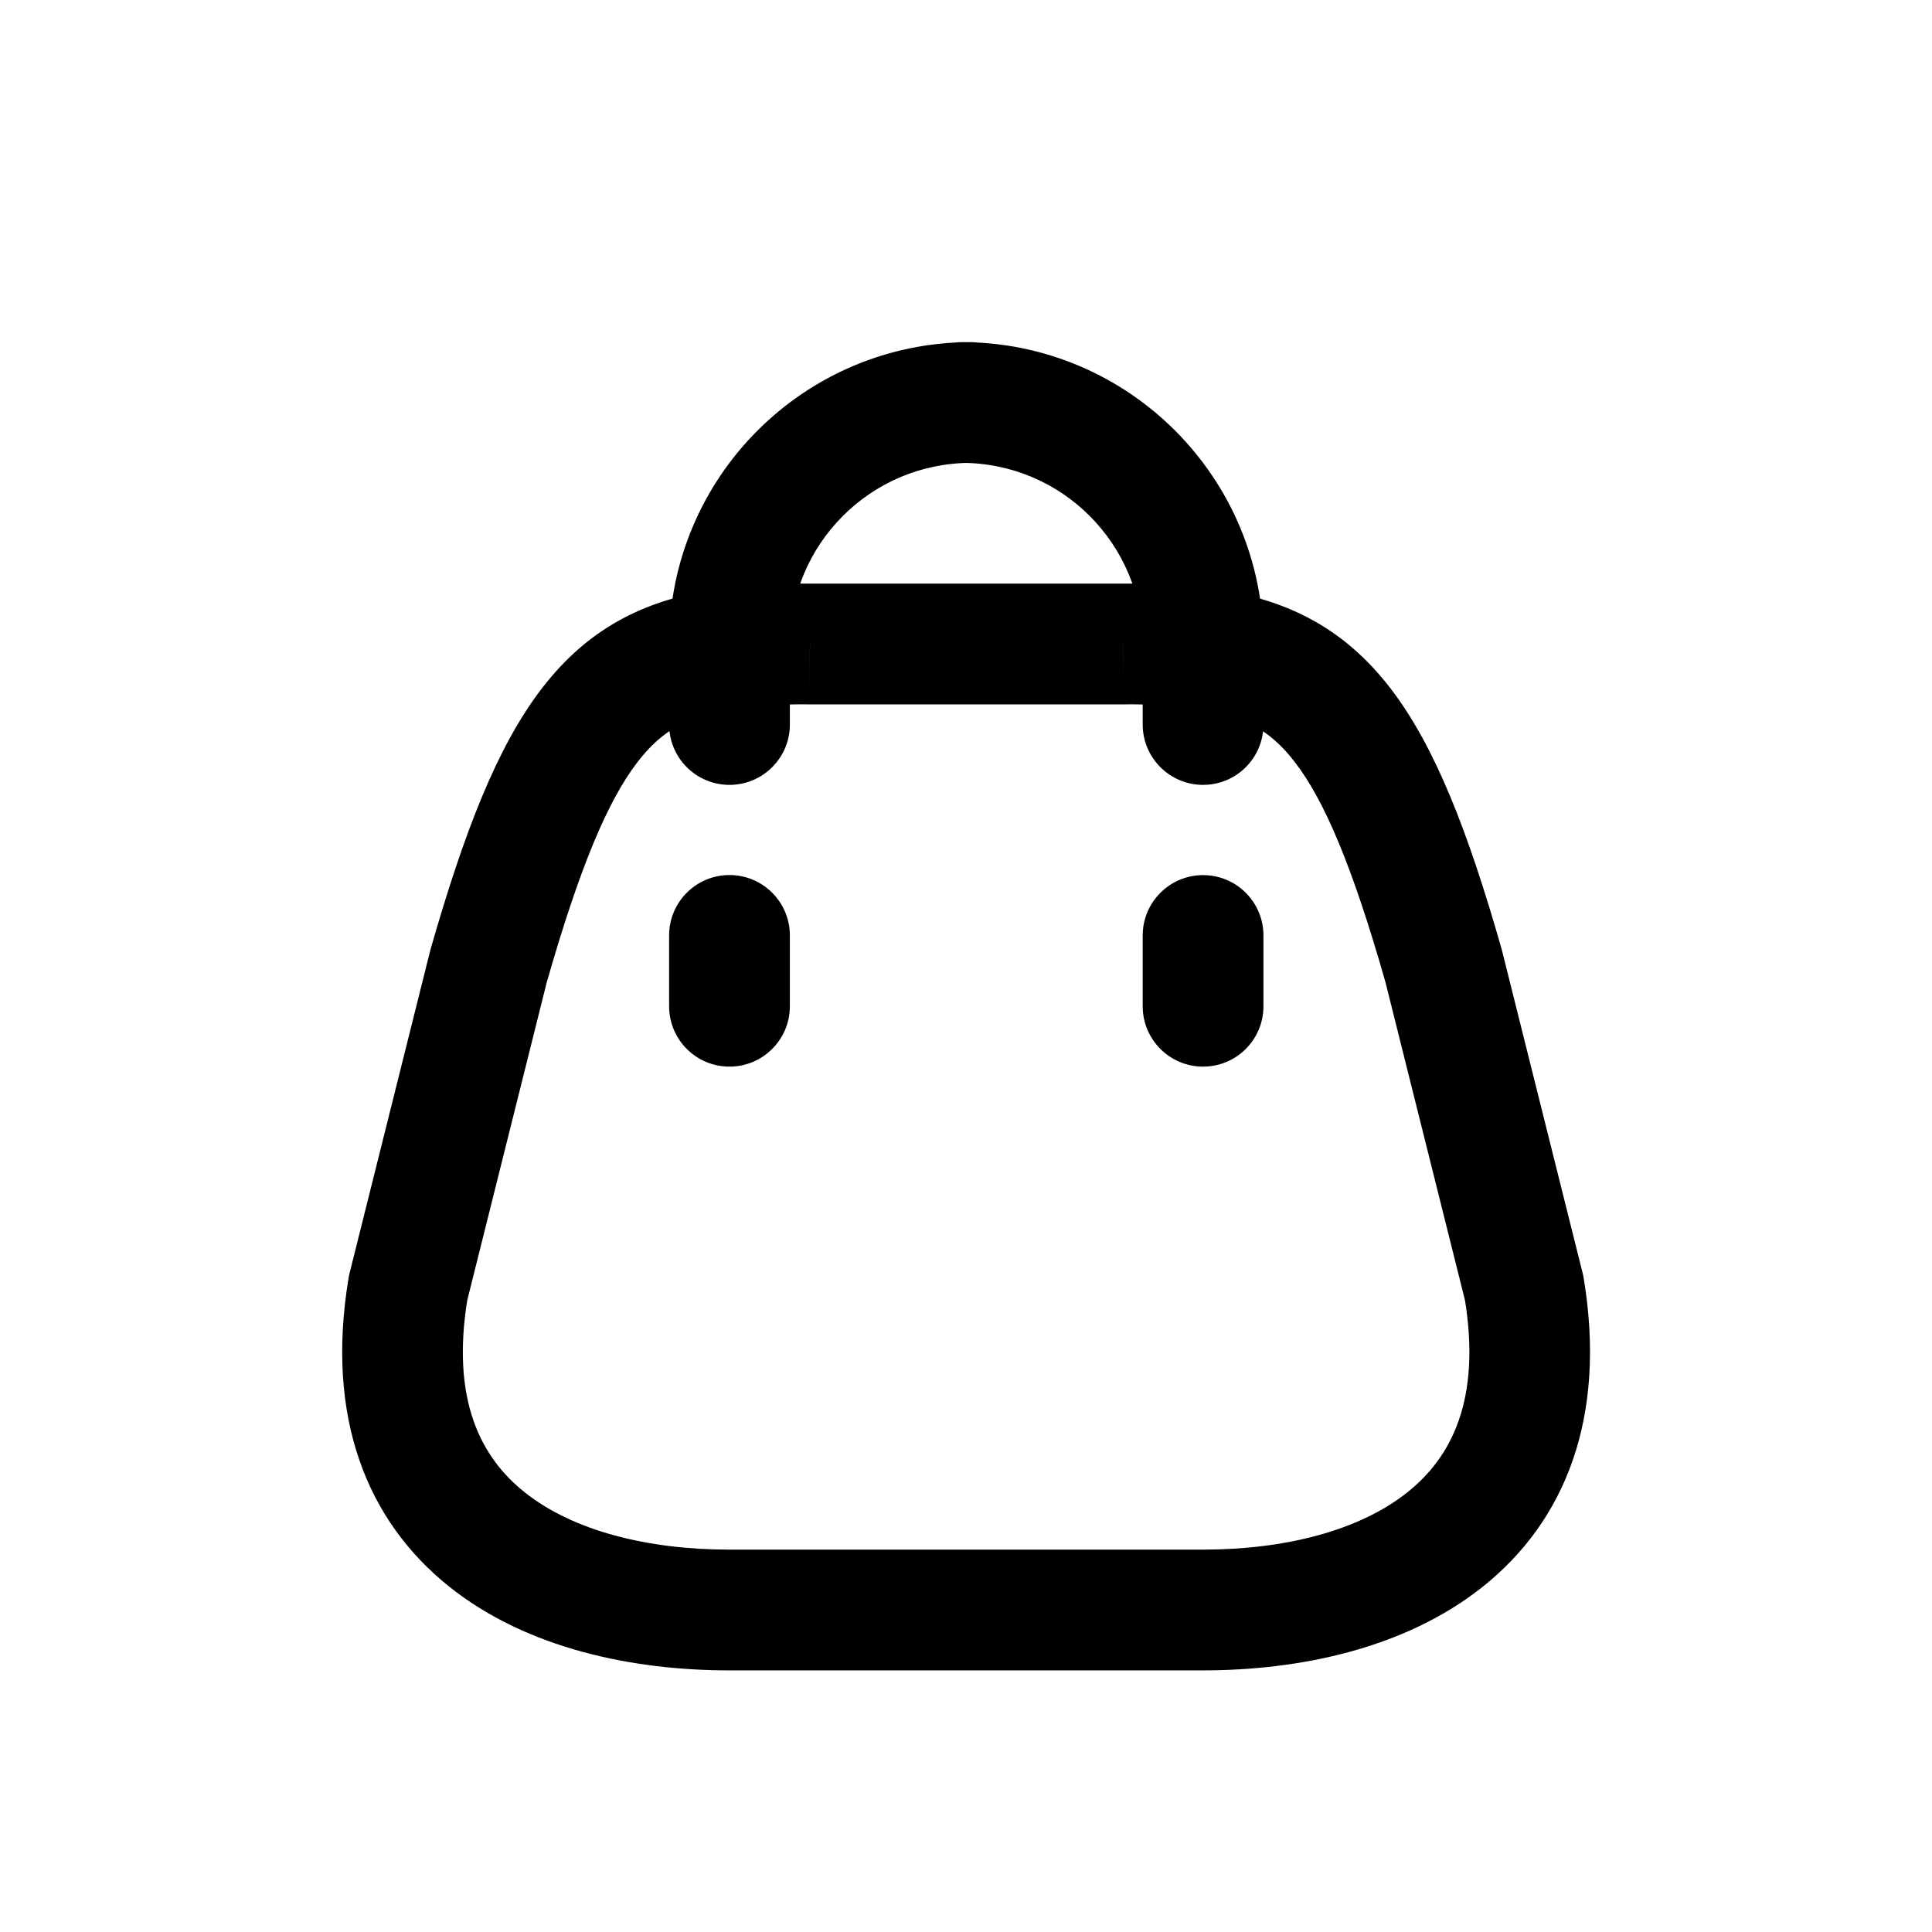 <svg width="24" height="24" viewBox="0 0 24 24" fill="none" xmlns="http://www.w3.org/2000/svg">
<path d="M12.056 5.75C12.47 5.749 12.805 5.412 12.803 4.998C12.802 4.584 12.466 4.249 12.052 4.25L12.056 5.75ZM9.062 8H9.812V8L9.062 8ZM8.312 8.054C8.312 8.468 8.647 8.804 9.062 8.804C9.476 8.804 9.812 8.468 9.812 8.054H8.312ZM8.312 9C8.312 9.414 8.647 9.75 9.062 9.75C9.476 9.75 9.812 9.414 9.812 9H8.312ZM9.812 8.054C9.812 7.64 9.476 7.304 9.062 7.304C8.647 7.304 8.312 7.64 8.312 8.054H9.812ZM8.972 7.309C8.56 7.359 8.267 7.733 8.317 8.144C8.367 8.555 8.74 8.848 9.151 8.799L8.972 7.309ZM10.062 8L10.052 8.75H10.062V8ZM13.947 8V8.75L13.957 8.75L13.947 8ZM14.858 8.799C15.269 8.848 15.643 8.555 15.692 8.144C15.742 7.733 15.449 7.359 15.037 7.309L14.858 8.799ZM9.164 8.797C9.575 8.742 9.863 8.365 9.808 7.954C9.753 7.544 9.376 7.256 8.965 7.311L9.164 8.797ZM6.07 12L5.348 11.794C5.346 11.802 5.344 11.81 5.342 11.818L6.07 12ZM5.07 16L4.342 15.818C4.337 15.838 4.333 15.857 4.33 15.877L5.07 16ZM18.933 16L19.673 15.877C19.67 15.857 19.666 15.838 19.661 15.818L18.933 16ZM17.933 12L18.661 11.818C18.659 11.81 18.657 11.802 18.655 11.794L17.933 12ZM15.042 7.311C14.631 7.255 14.254 7.543 14.198 7.954C14.143 8.364 14.431 8.742 14.841 8.797L15.042 7.311ZM9.812 11.62C9.812 11.206 9.476 10.87 9.062 10.87C8.647 10.87 8.312 11.206 8.312 11.62H9.812ZM8.312 12.5C8.312 12.914 8.647 13.25 9.062 13.25C9.476 13.25 9.812 12.914 9.812 12.5H8.312ZM11.956 4.25C11.541 4.249 11.205 4.584 11.204 4.998C11.202 5.412 11.537 5.749 11.951 5.75L11.956 4.25ZM14.945 8L14.195 8V8H14.945ZM14.195 8.054C14.195 8.468 14.531 8.804 14.945 8.804C15.36 8.804 15.695 8.468 15.695 8.054H14.195ZM15.695 8.054C15.695 7.64 15.36 7.304 14.945 7.304C14.531 7.304 14.195 7.64 14.195 8.054H15.695ZM14.195 9C14.195 9.414 14.531 9.75 14.945 9.75C15.36 9.75 15.695 9.414 15.695 9H14.195ZM15.695 11.621C15.695 11.207 15.36 10.871 14.945 10.871C14.531 10.871 14.195 11.207 14.195 11.621H15.695ZM14.195 12.5C14.195 12.914 14.531 13.25 14.945 13.25C15.36 13.25 15.695 12.914 15.695 12.5H14.195ZM12.052 4.25C9.984 4.256 8.312 5.933 8.312 8L9.812 8C9.812 6.76 10.815 5.753 12.056 5.75L12.052 4.25ZM8.312 8V8.054H9.812V8H8.312ZM9.812 9V8.054H8.312V9H9.812ZM9.151 8.799C9.45 8.763 9.751 8.746 10.052 8.75L10.071 7.25C9.703 7.246 9.336 7.265 8.972 7.309L9.151 8.799ZM10.062 8.75H13.947V7.25H10.062V8.75ZM13.957 8.75C14.258 8.746 14.559 8.763 14.858 8.799L15.037 7.309C14.673 7.265 14.306 7.246 13.938 7.25L13.957 8.75ZM8.965 7.311C8.068 7.431 7.333 7.768 6.731 8.552C6.177 9.272 5.767 10.331 5.348 11.794L6.791 12.206C7.206 10.756 7.554 9.941 7.92 9.466C8.236 9.054 8.582 8.875 9.164 8.797L8.965 7.311ZM5.342 11.818L4.342 15.818L5.797 16.182L6.797 12.182L5.342 11.818ZM4.33 15.877C4.042 17.606 4.556 18.893 5.583 19.712C6.553 20.484 7.869 20.75 9.059 20.75V19.25C8.045 19.25 7.117 19.016 6.518 18.538C5.976 18.107 5.598 17.394 5.809 16.123L4.33 15.877ZM9.059 20.75H12.053V19.25H9.059V20.75ZM12.053 20.75H14.944V19.25H12.053V20.75ZM14.944 20.75C16.132 20.75 17.448 20.484 18.418 19.712C19.445 18.894 19.96 17.607 19.673 15.877L18.194 16.123C18.405 17.393 18.026 18.106 17.483 18.538C16.884 19.016 15.957 19.25 14.944 19.25V20.75ZM19.661 15.818L18.661 11.818L17.206 12.182L18.206 16.182L19.661 15.818ZM18.655 11.794C18.238 10.332 17.828 9.273 17.274 8.552C16.672 7.769 15.937 7.431 15.042 7.311L14.841 8.797C15.422 8.876 15.768 9.055 16.085 9.467C16.451 9.942 16.799 10.756 17.212 12.206L18.655 11.794ZM8.312 11.62V12.5H9.812V11.62H8.312ZM11.951 5.75C13.192 5.753 14.195 6.76 14.195 8L15.695 8C15.695 5.933 14.023 4.256 11.956 4.25L11.951 5.75ZM14.195 8V8.054H15.695V8H14.195ZM14.195 8.054V9H15.695V8.054H14.195ZM14.195 11.621V12.5H15.695V11.621H14.195Z" fill="currentColor"/>
</svg>
